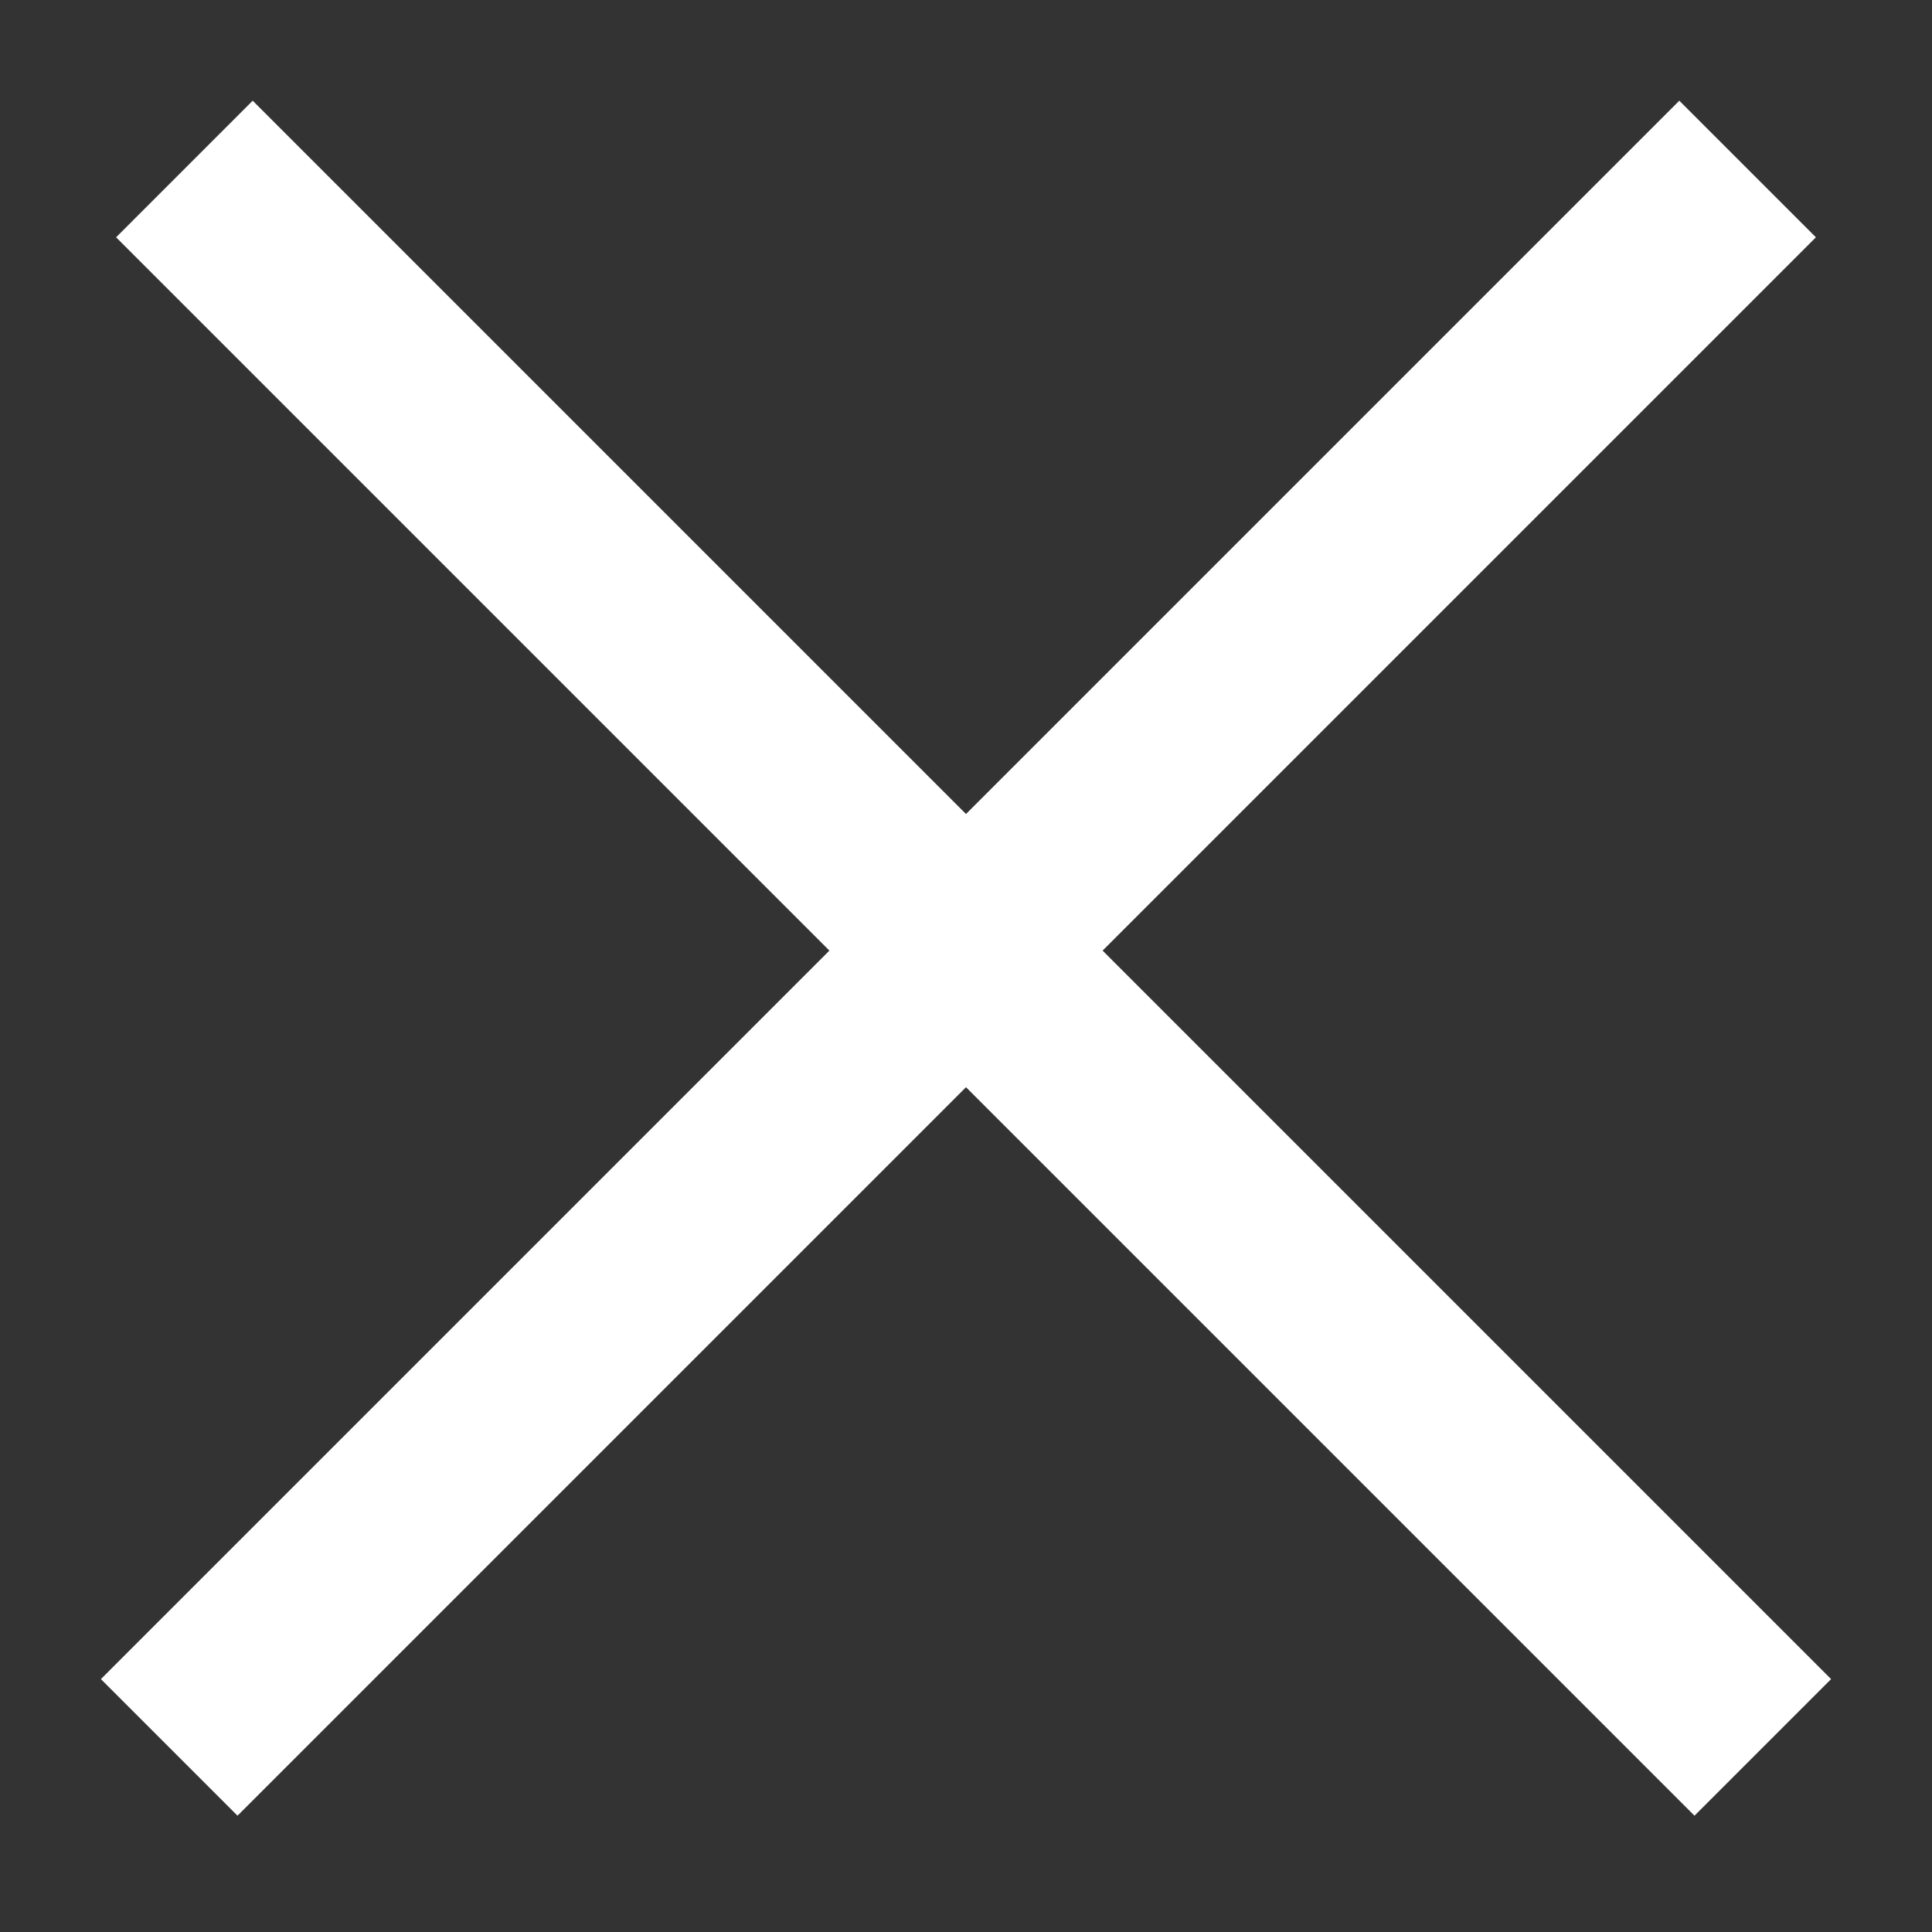 <?xml version="1.0" encoding="utf-8"?>
<!-- Generator: Adobe Illustrator 18.0.0, SVG Export Plug-In . SVG Version: 6.00 Build 0)  -->
<!DOCTYPE svg PUBLIC "-//W3C//DTD SVG 1.1//EN" "http://www.w3.org/Graphics/SVG/1.1/DTD/svg11.dtd">
<svg version="1.1" id="Слой_1" xmlns="http://www.w3.org/2000/svg" xmlns:xlink="http://www.w3.org/1999/xlink" x="0px" y="0px"
	 width="9px" height="9px" viewBox="0 0 9 9" enable-background="new 0 0 9 9" xml:space="preserve">
<rect x="0" y="0" width="9" height="9" fill="#333333" stroke="none"/>
<g>
	<rect x="4" y="-0.7" transform="matrix(0.707 0.707 -0.707 0.707 4.5 -1.864)" fill="#FFFFFF" width="0.9" height="10.4"/>
</g>
<g>
	<rect x="-0.7" y="4" transform="matrix(0.707 0.707 -0.707 0.707 4.5 -1.864)" fill="#FFFFFF" width="10.4" height="0.9"/>
</g>
</svg>
